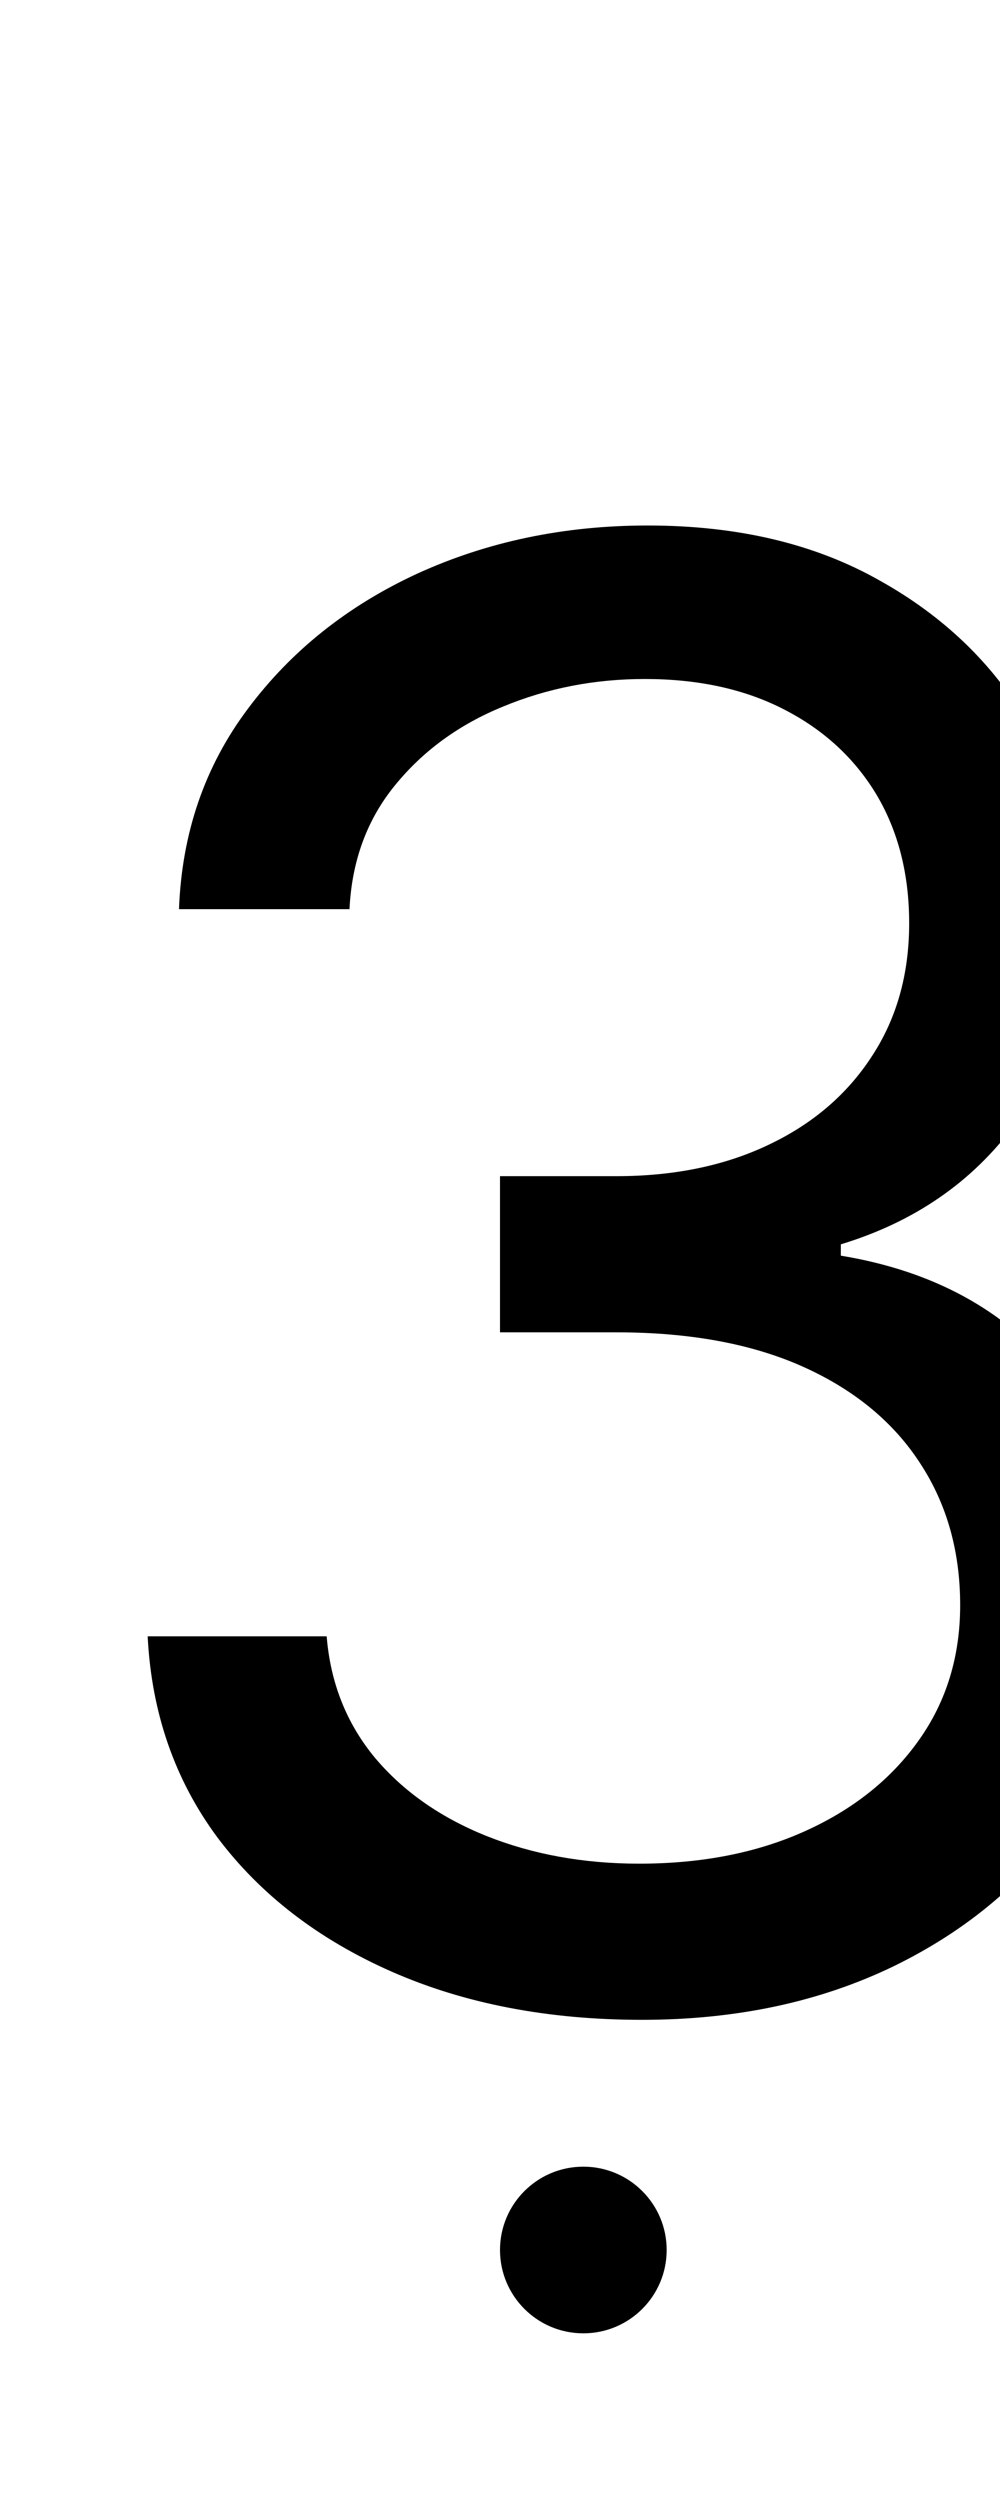 <svg width="6" height="15" viewBox="0 0 6 15" fill="none" xmlns="http://www.w3.org/2000/svg">
<path d="M3.852 12.119C3.29 12.119 2.788 12.023 2.348 11.829C1.911 11.636 1.562 11.368 1.304 11.024C1.048 10.678 0.909 10.276 0.886 9.818H1.96C1.983 10.099 2.08 10.342 2.25 10.547C2.42 10.749 2.643 10.905 2.919 11.016C3.195 11.126 3.5 11.182 3.835 11.182C4.21 11.182 4.543 11.117 4.832 10.986C5.122 10.855 5.349 10.673 5.514 10.44C5.679 10.207 5.761 9.938 5.761 9.631C5.761 9.31 5.682 9.027 5.523 8.783C5.364 8.536 5.131 8.342 4.824 8.203C4.517 8.064 4.142 7.994 3.699 7.994H3V7.057H3.699C4.045 7.057 4.349 6.994 4.611 6.869C4.875 6.744 5.081 6.568 5.229 6.341C5.379 6.114 5.455 5.847 5.455 5.54C5.455 5.244 5.389 4.987 5.259 4.768C5.128 4.55 4.943 4.379 4.705 4.257C4.469 4.135 4.19 4.074 3.869 4.074C3.568 4.074 3.284 4.129 3.017 4.24C2.753 4.348 2.537 4.506 2.369 4.713C2.202 4.918 2.111 5.165 2.097 5.455H1.074C1.091 4.997 1.229 4.597 1.487 4.253C1.746 3.906 2.084 3.636 2.501 3.443C2.922 3.25 3.384 3.153 3.886 3.153C4.426 3.153 4.889 3.263 5.276 3.482C5.662 3.697 5.959 3.983 6.166 4.338C6.374 4.693 6.477 5.077 6.477 5.489C6.477 5.98 6.348 6.399 6.089 6.746C5.834 7.092 5.486 7.332 5.045 7.466V7.534C5.597 7.625 6.027 7.859 6.337 8.237C6.646 8.612 6.801 9.077 6.801 9.631C6.801 10.105 6.672 10.531 6.413 10.909C6.158 11.284 5.808 11.579 5.365 11.796C4.922 12.011 4.418 12.119 3.852 12.119Z" fill="black"/>
<circle cx="3.5" cy="13.5" r="0.5" fill="black"/>
</svg>
